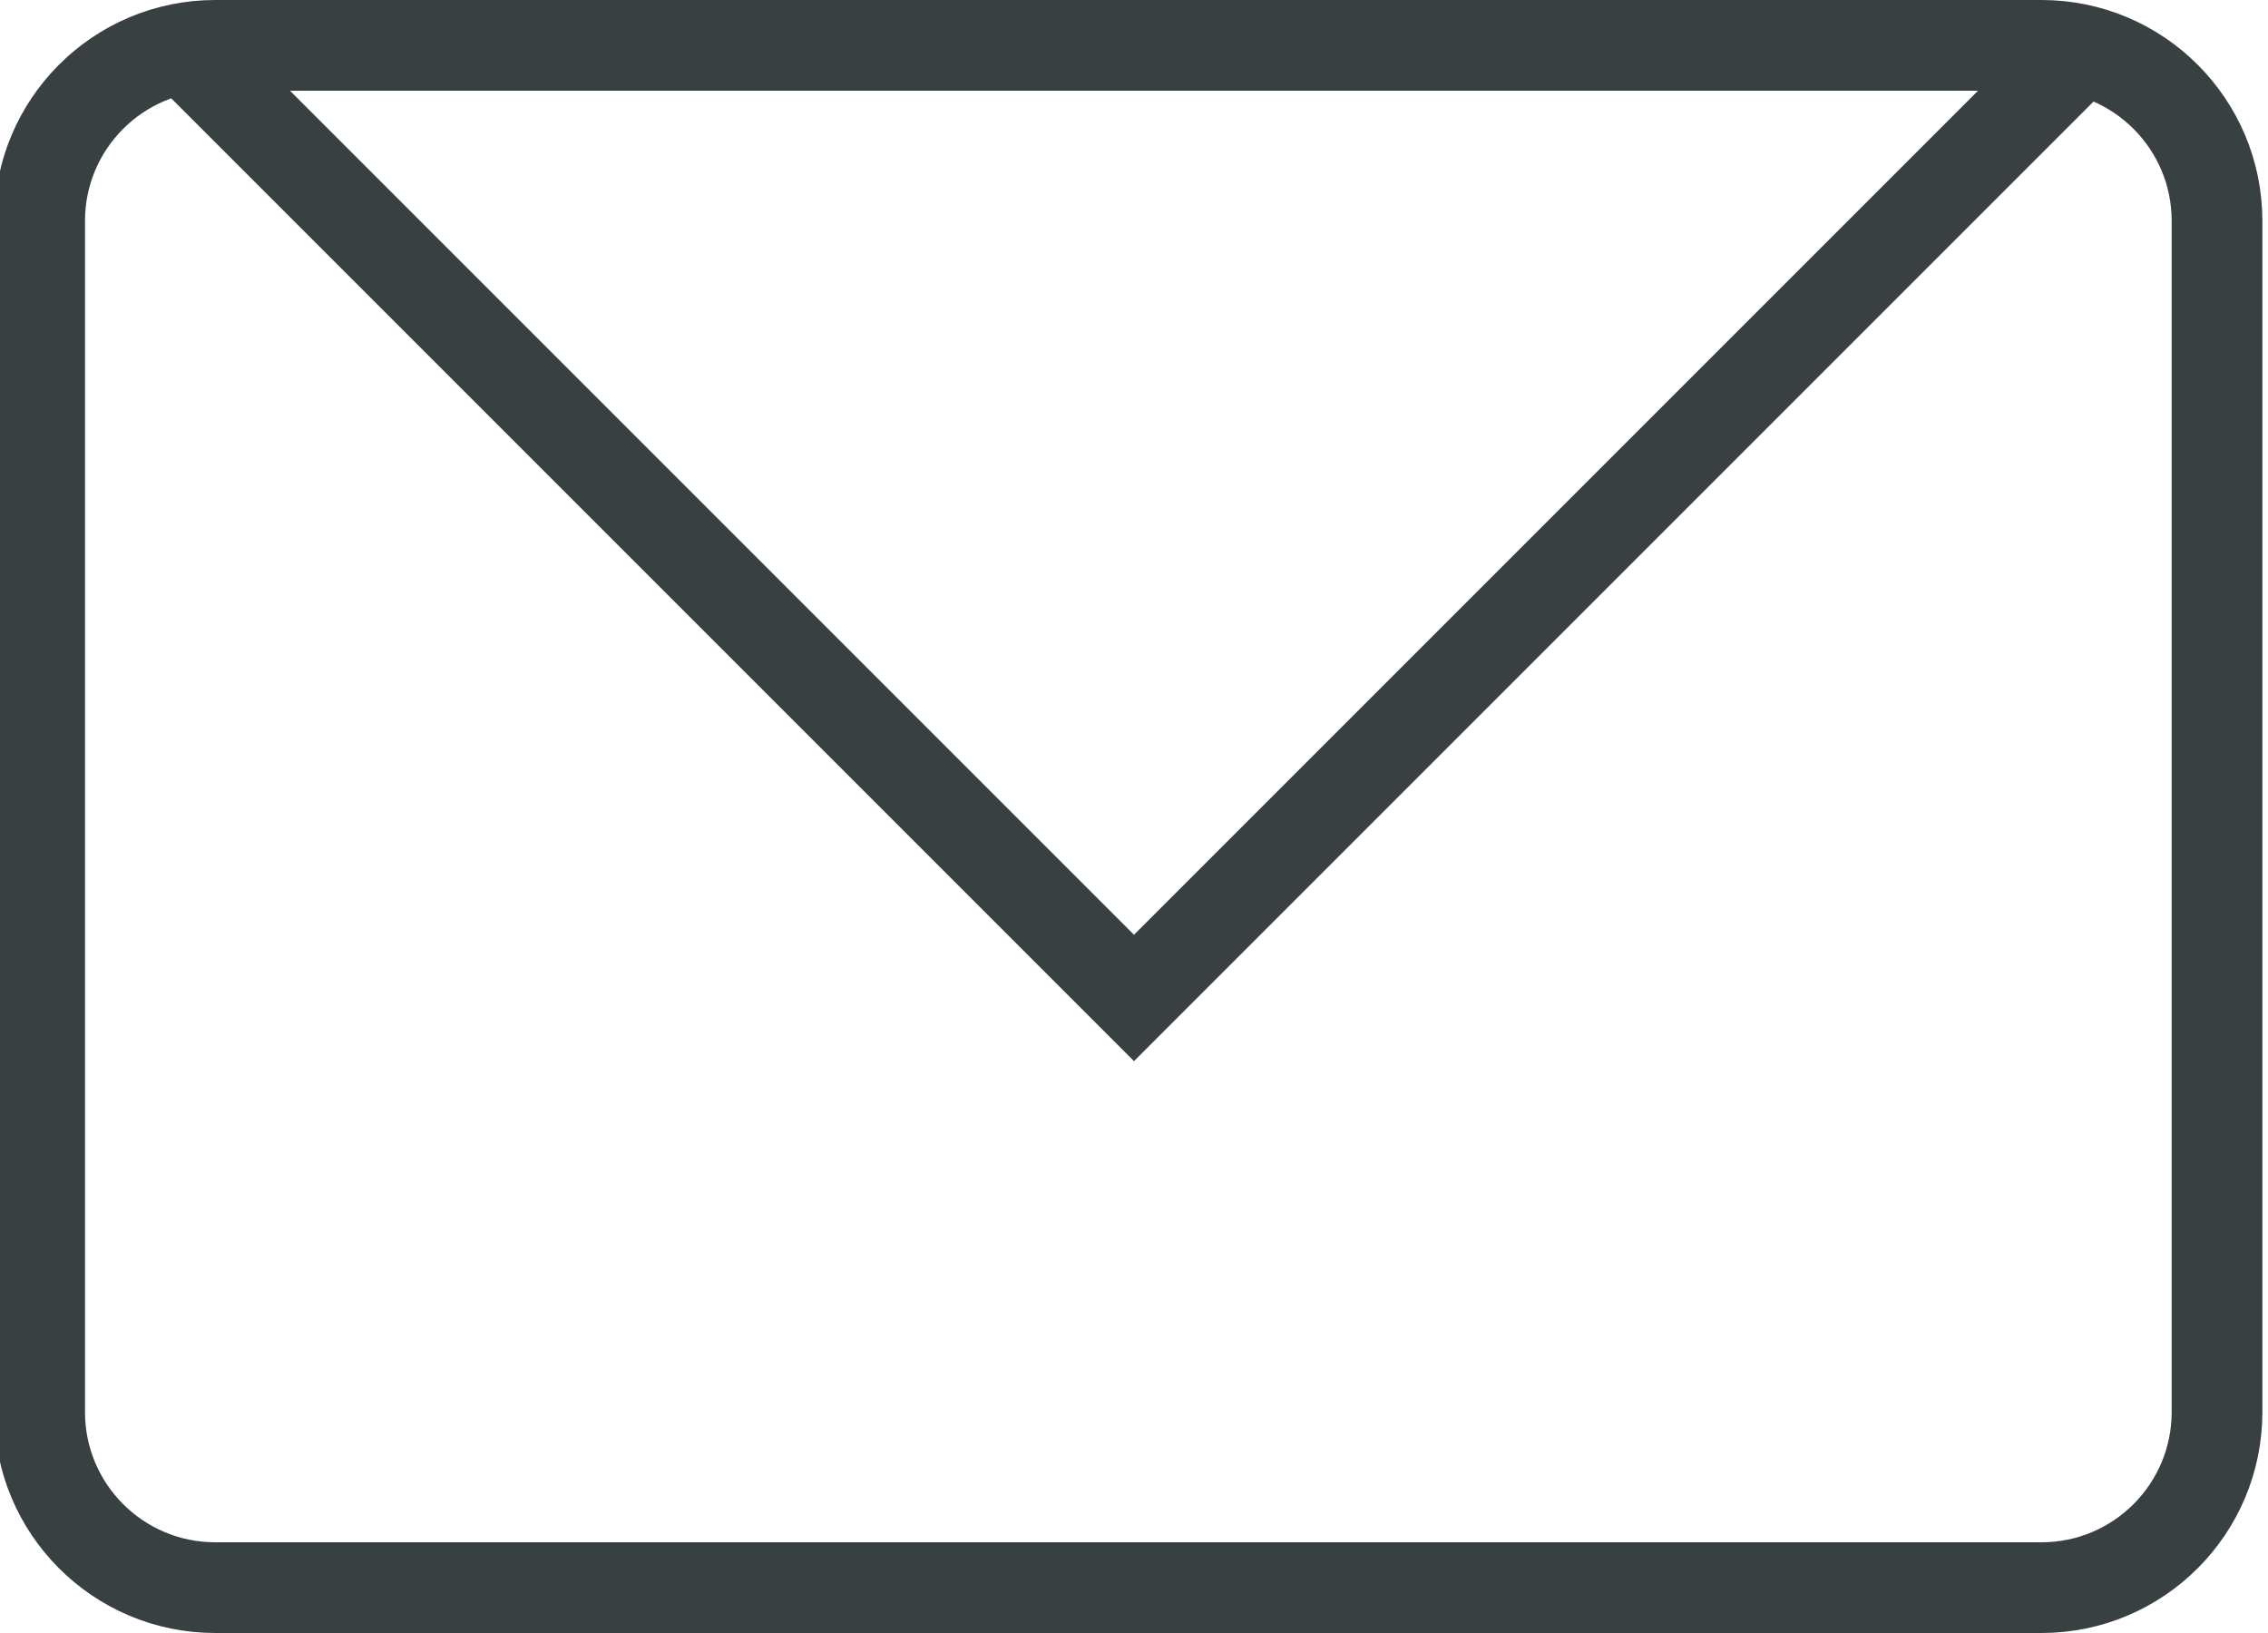 <?xml version="1.0" encoding="utf-8"?>
<!-- Generator: Adobe Illustrator 17.0.2, SVG Export Plug-In . SVG Version: 6.00 Build 0)  -->
<!DOCTYPE svg PUBLIC "-//W3C//DTD SVG 1.1//EN" "http://www.w3.org/Graphics/SVG/1.1/DTD/svg11.dtd">
<svg version="1.1" id="Livello_1" xmlns="http://www.w3.org/2000/svg" xmlns:xlink="http://www.w3.org/1999/xlink" x="0px" y="0px"
	 width="25px" height="18px" viewBox="0 0 25 18" enable-background="new 0 0 25 18" xml:space="preserve">
<path fill="none" stroke="#394042" stroke-linejoin="round" stroke-miterlimit="10" d="M24.438,15.565
	c0,1.068-0.866,1.935-1.935,1.935H2.372c-1.068,0-1.935-0.866-1.935-1.935V2.435c0-1.068,0.866-1.935,1.935-1.935h20.131
	c1.068,0,1.935,0.866,1.935,1.935V15.565z"/>
<polyline fill="none" stroke="#394042" stroke-width="0.985" stroke-linecap="square" stroke-miterlimit="10" points="22.5,1 
	12.5,11 2.5,1 "/>
</svg>
